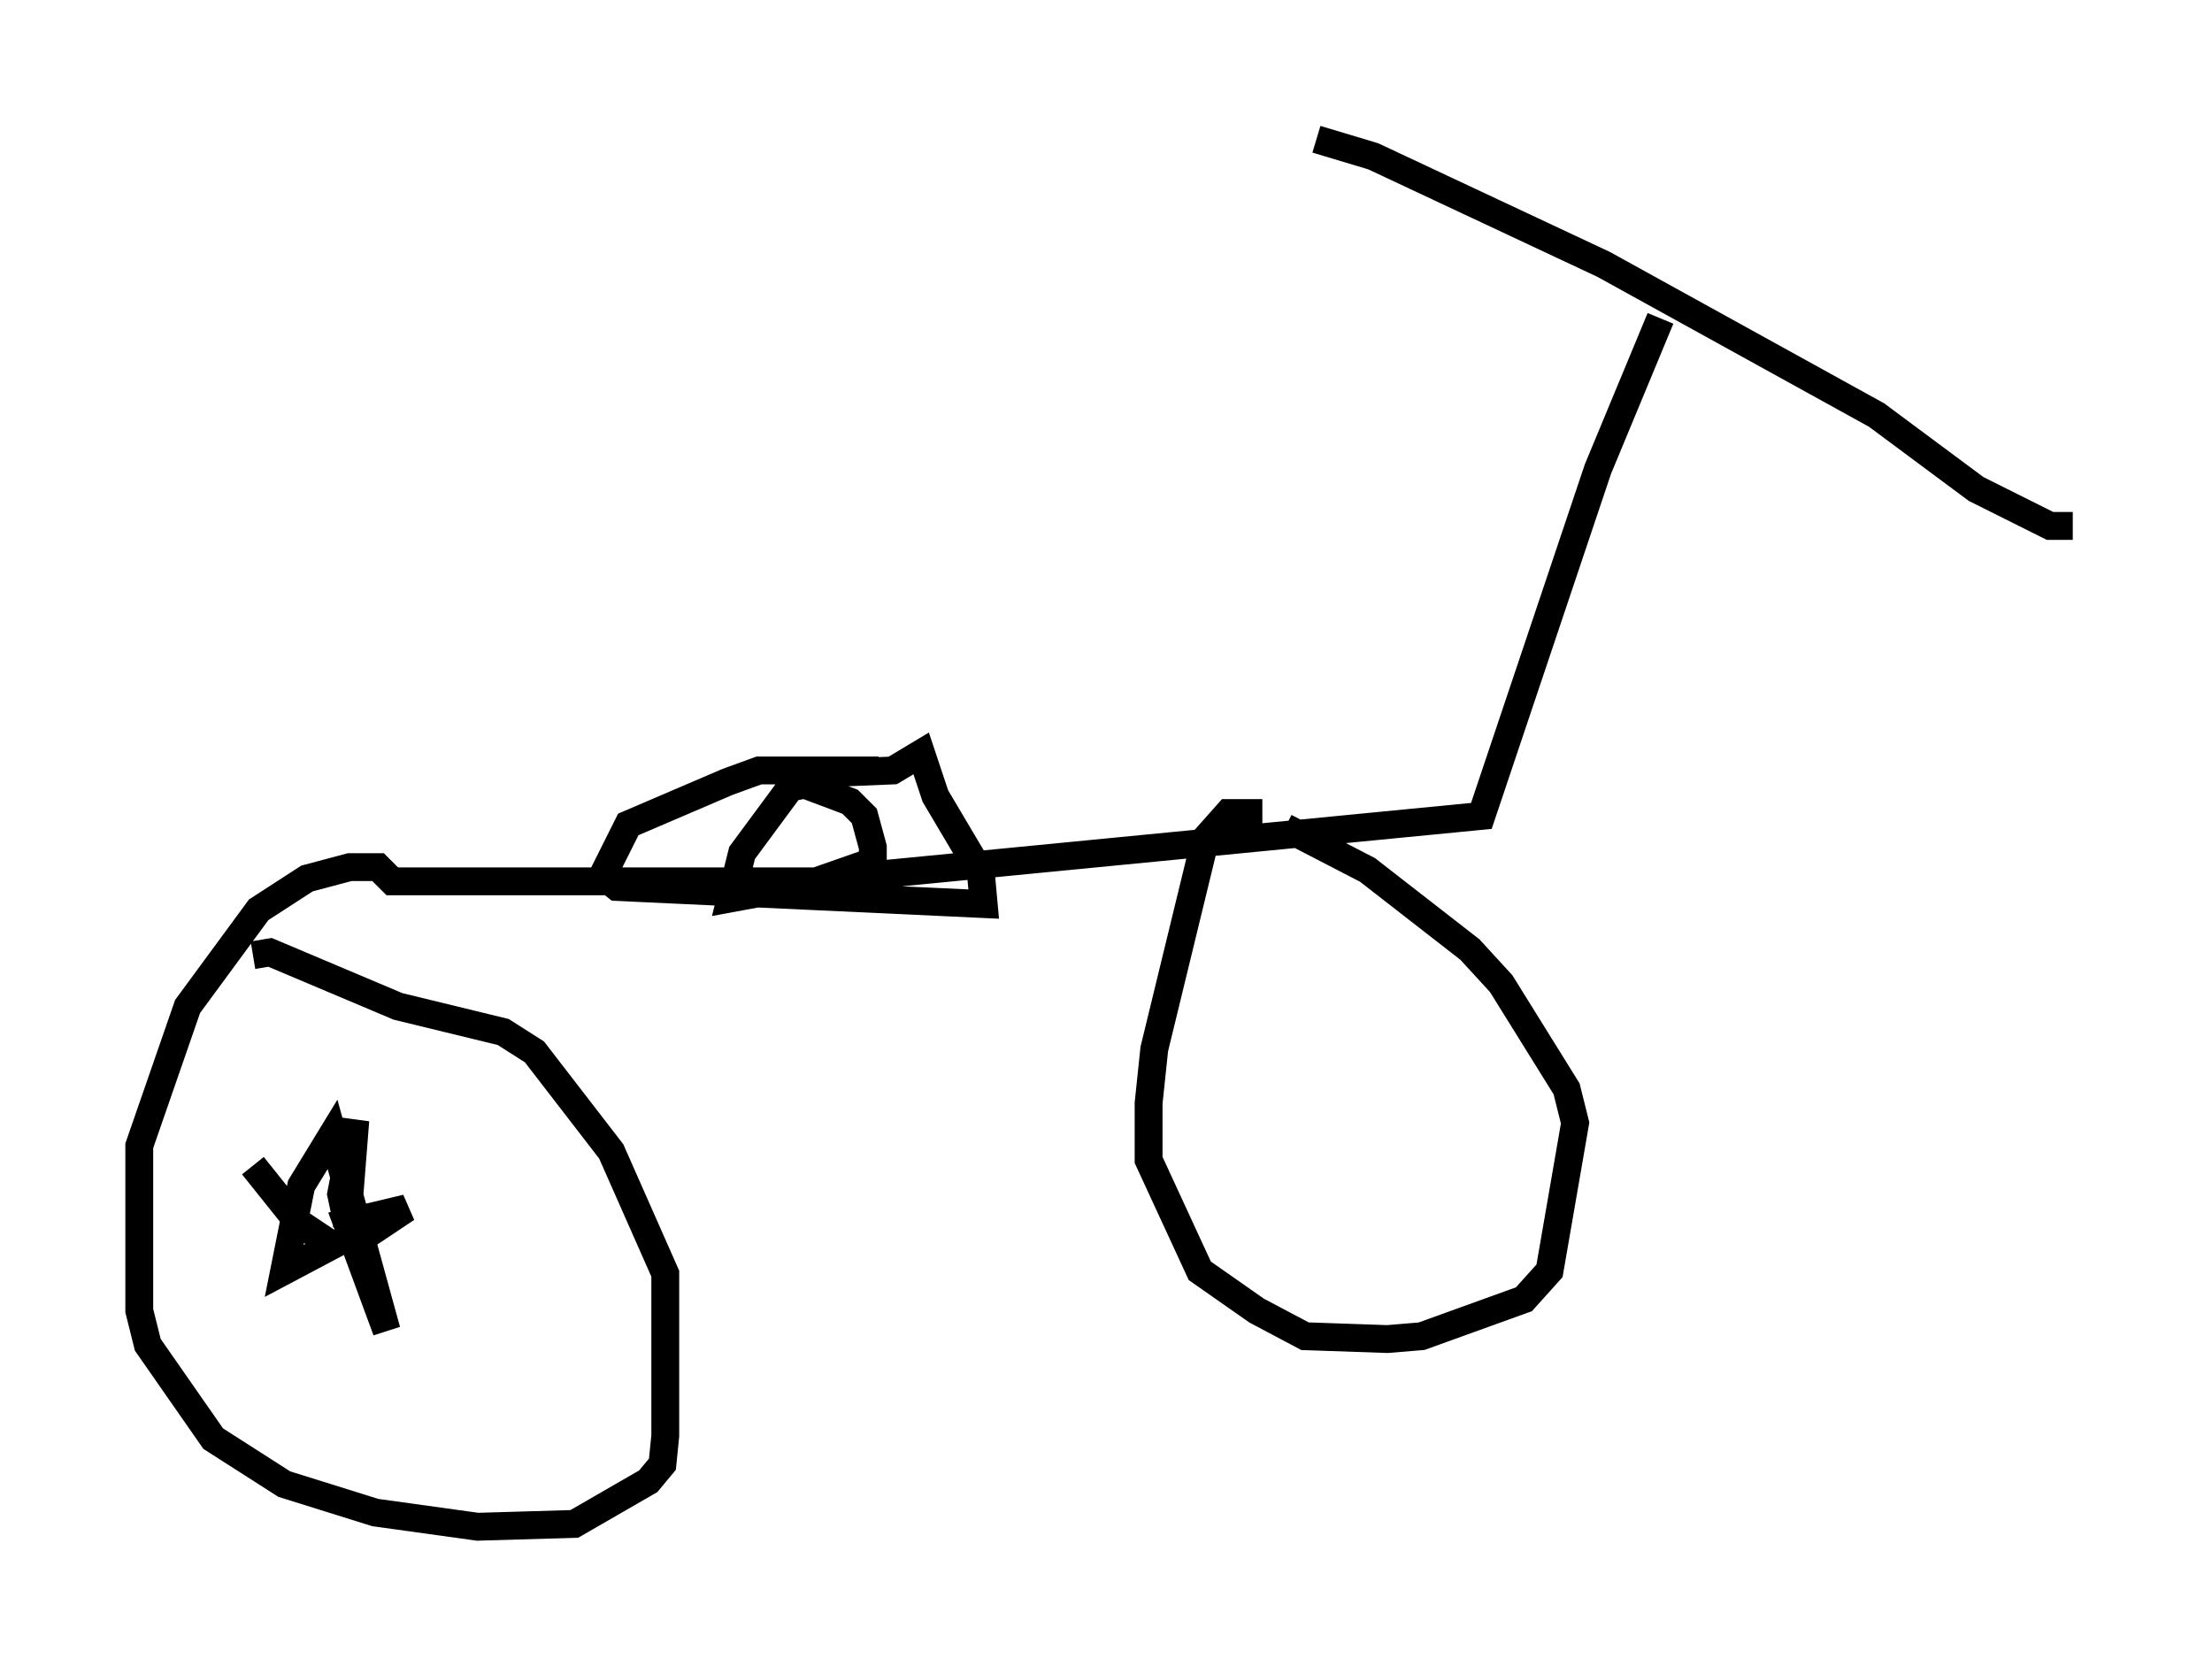 <?xml version="1.0" encoding="utf-8" ?>
<svg baseProfile="full" height="59.817" version="1.1" width="79.417" xmlns="http://www.w3.org/2000/svg" xmlns:ev="http://www.w3.org/2001/xml-events" xmlns:xlink="http://www.w3.org/1999/xlink"><defs /><rect fill="white" height="59.817" width="79.417" x="0" y="0" /><path d="M46.65, 5.102 m0.613, -0.102 l2.042, 0.613 8.269, 3.879 l9.8, 5.41 3.573, 2.654 l2.654, 1.327 0.817, 0.0 m-14.802, -7.452 l-2.246, 5.41 -4.185, 12.454 l-23.071, 2.246 -3.879, 0.715 l0.408, -1.633 1.735, -2.348 l0.51, -0.102 1.633, 0.613 l0.51, 0.51 0.306, 1.123 l0.0, 0.51 -2.042, 0.715 l-15.211, 0.0 -0.51, -0.51 l-1.021, 0.0 -1.531, 0.408 l-1.735, 1.123 -2.552, 3.471 l-1.735, 5.002 0.0, 5.921 l0.306, 1.225 2.348, 3.369 l2.552, 1.633 3.267, 1.021 l3.675, 0.51 3.471, -0.102 l2.654, -1.531 0.51, -0.613 l0.102, -1.021 0.0, -5.819 l-1.94, -4.39 -2.756, -3.573 l-1.123, -0.715 -3.777, -0.919 l-4.594, -1.94 -0.613, 0.102 m36.24, -5.104 l-1.225, 0.0 -0.817, 0.919 l-1.838, 7.554 -0.204, 1.94 l0.0, 2.042 1.838, 3.981 l2.042, 1.429 1.735, 0.919 l2.96, 0.102 1.225, -0.102 l3.675, -1.327 0.919, -1.021 l0.919, -5.308 -0.306, -1.225 l-2.348, -3.777 -1.123, -1.225 l-3.675, -2.858 -2.96, -1.531 m-14.598, -2.042 l-4.288, 0.0 -1.123, 0.408 l-3.573, 1.531 -0.919, 1.838 l0.51, 0.408 13.169, 0.613 l-0.102, -1.123 -1.633, -2.756 l-0.51, -1.531 -1.021, 0.613 l-2.45, 0.102 m-17.15, 16.334 l0.306, -3.879 -0.51, 2.654 l0.306, 1.429 0.51, 0.102 l1.531, -1.021 -2.144, 0.51 l1.429, 3.879 -1.94, -7.044 l-1.123, 1.838 -0.613, 3.063 l1.735, -0.919 -1.225, -0.817 l-1.633, -2.042 " fill="none" stroke="black" stroke-width="1" /></svg>